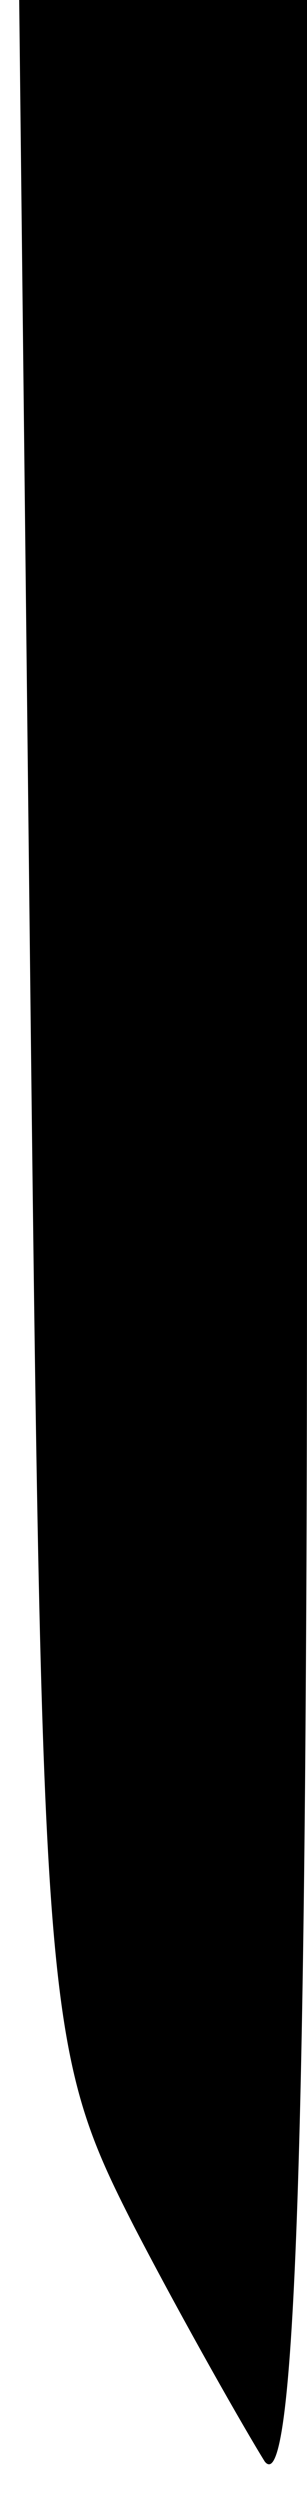<?xml version="1.0" standalone="no"?>
<!DOCTYPE svg PUBLIC "-//W3C//DTD SVG 20010904//EN"
 "http://www.w3.org/TR/2001/REC-SVG-20010904/DTD/svg10.dtd">
<svg version="1.0" xmlns="http://www.w3.org/2000/svg"
 width="8pt" height="65pt" viewBox="0 0 8 65"
 preserveAspectRatio="xMidYMid meet">
<g transform="translate(0,65) scale(0.1,-0.1)"
fill="#000000" stroke="none">
<path fill="#000000" stroke="none" d="M8 384 c3 -259 4 -268 27 -313 13 -25
29 -53 34 -61 8 -10 11 86 11 313 l0 327 -37 0 -38 0 3 -266z"/>
</g>
</svg>
